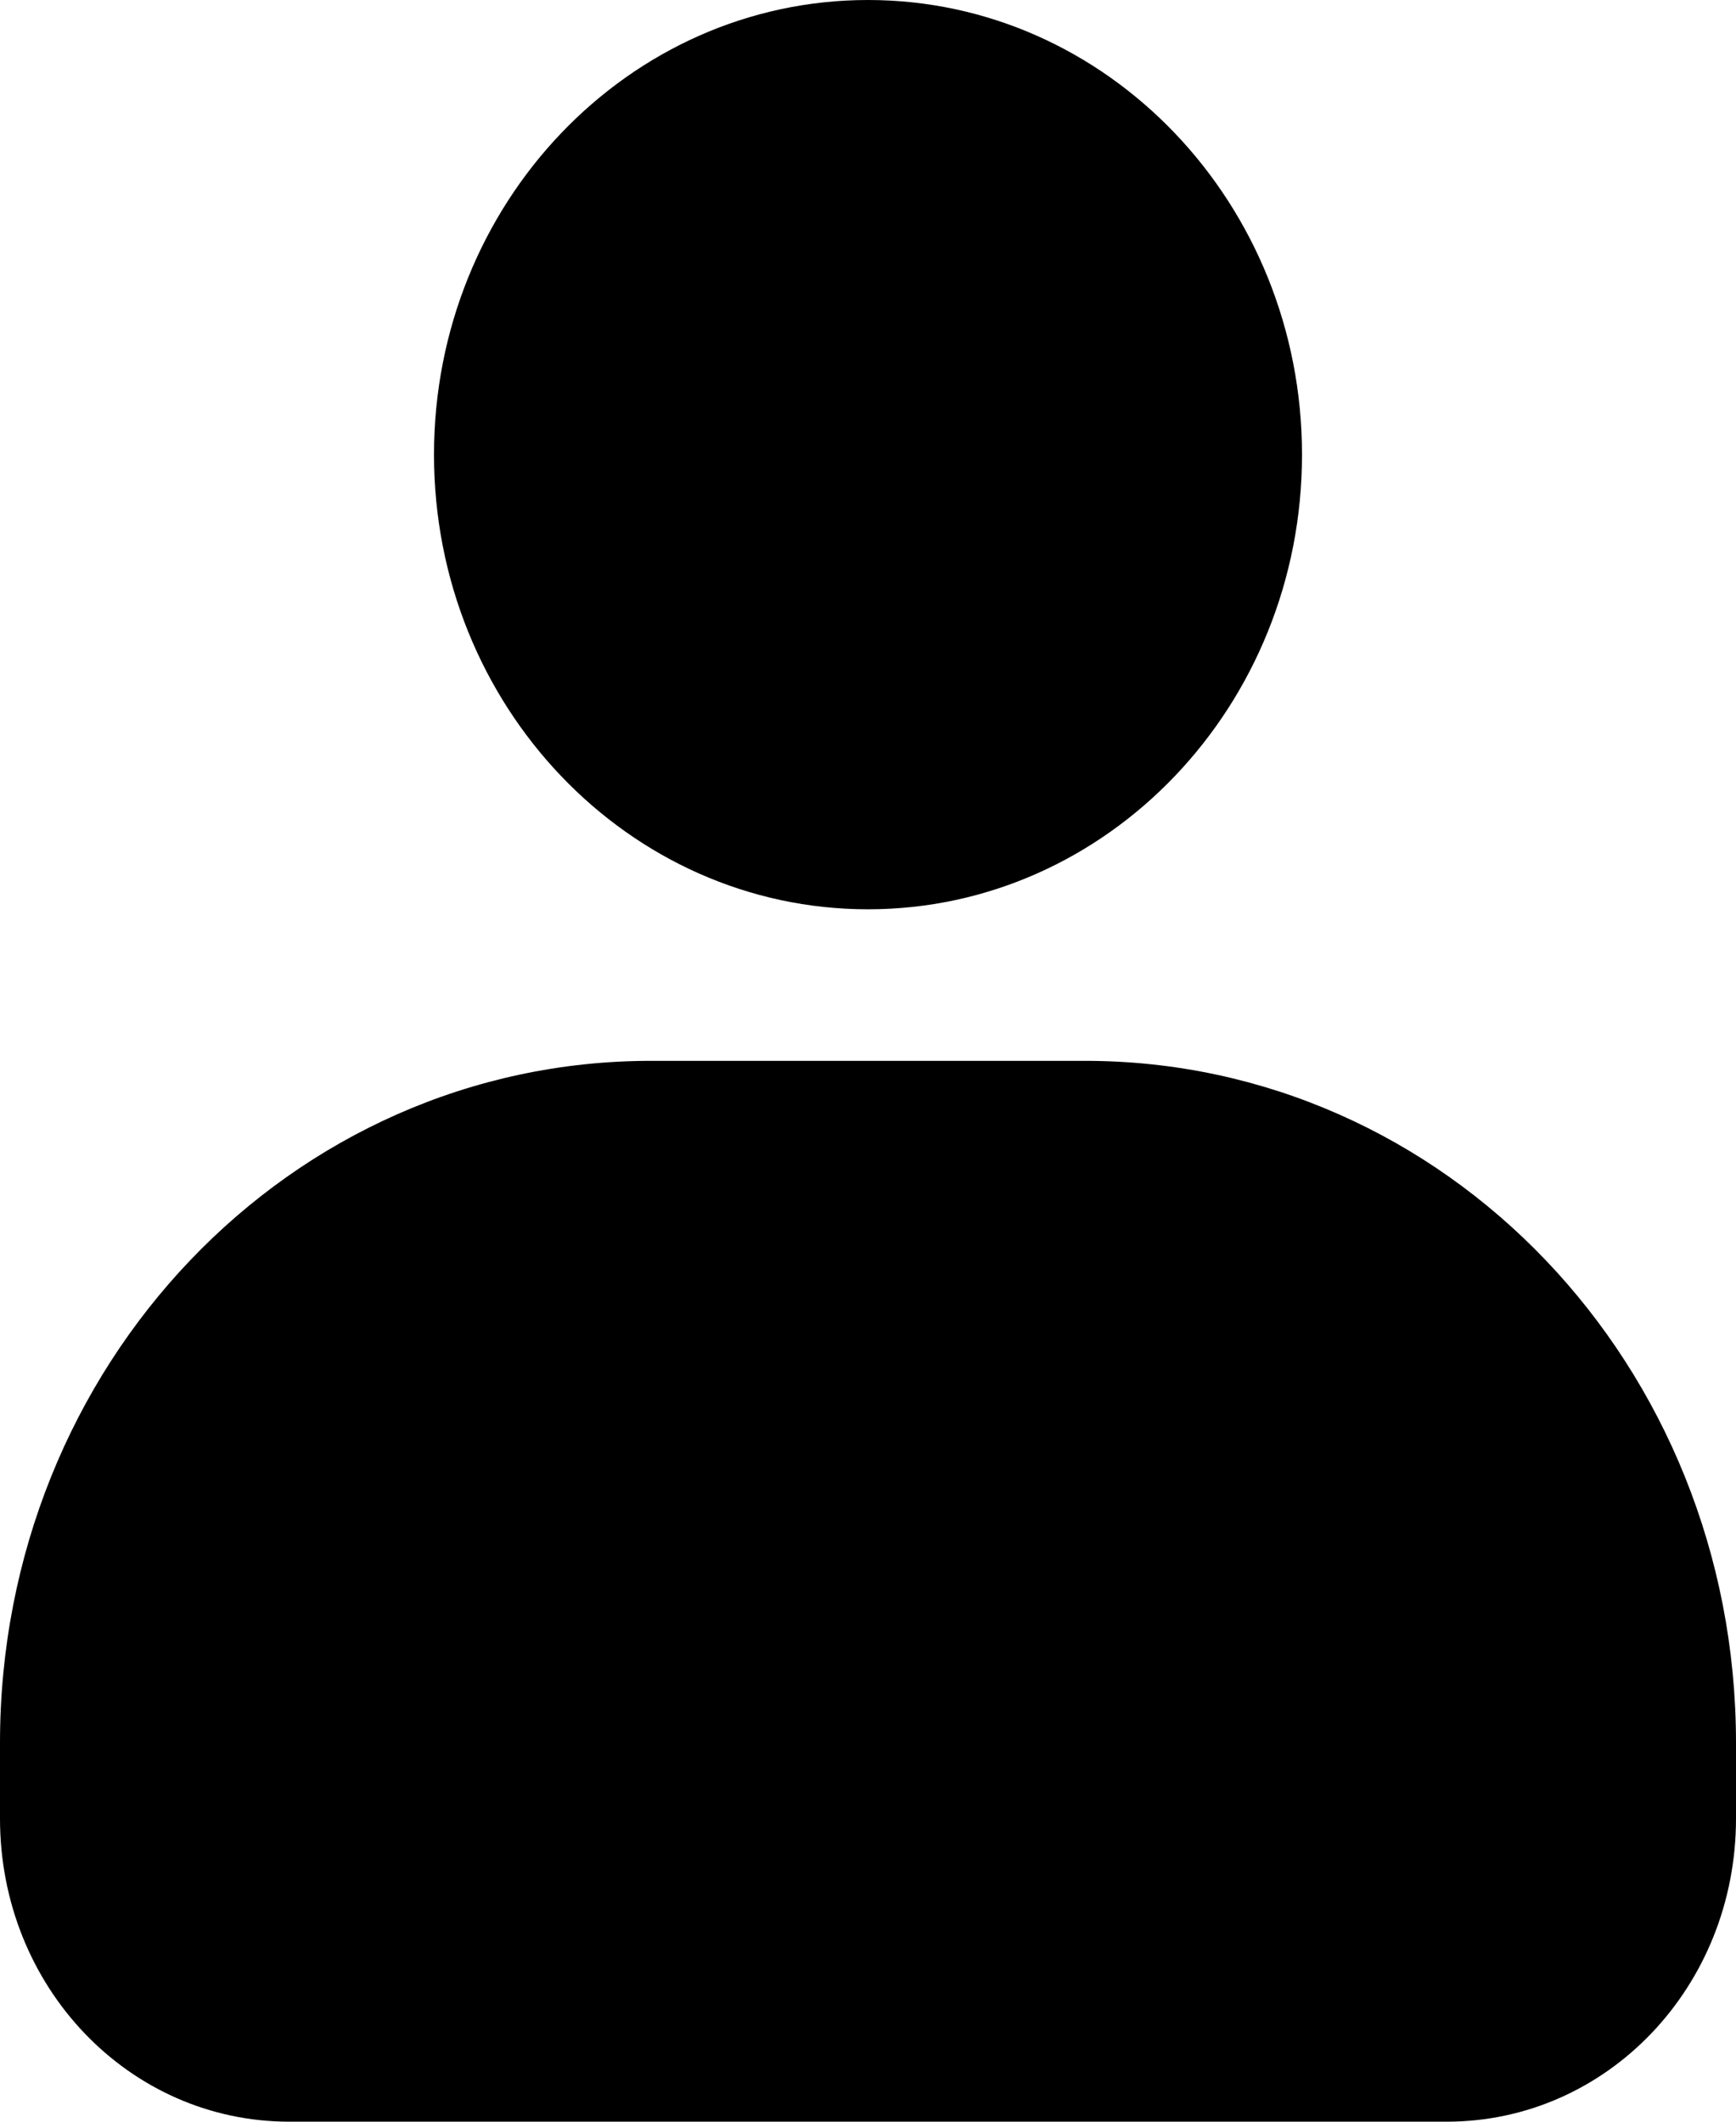 <svg width="153" height="187" viewBox="0 0 153 187" fill="none" xmlns="http://www.w3.org/2000/svg">
<path d="M76.5 0C55.383 0 38.25 17.949 38.25 40.071C38.25 62.194 55.383 80.143 76.5 80.143C97.617 80.143 114.75 62.194 114.75 40.071C114.75 17.949 97.617 0 76.5 0ZM57.375 93.5C25.6 93.5 0 120.319 0 153.607V160.286C0 175.104 11.355 187 25.5 187H127.5C141.645 187 153 175.104 153 160.286V153.607C153 120.319 127.4 93.5 95.625 93.5H57.375Z" fill="black"/>
</svg>
